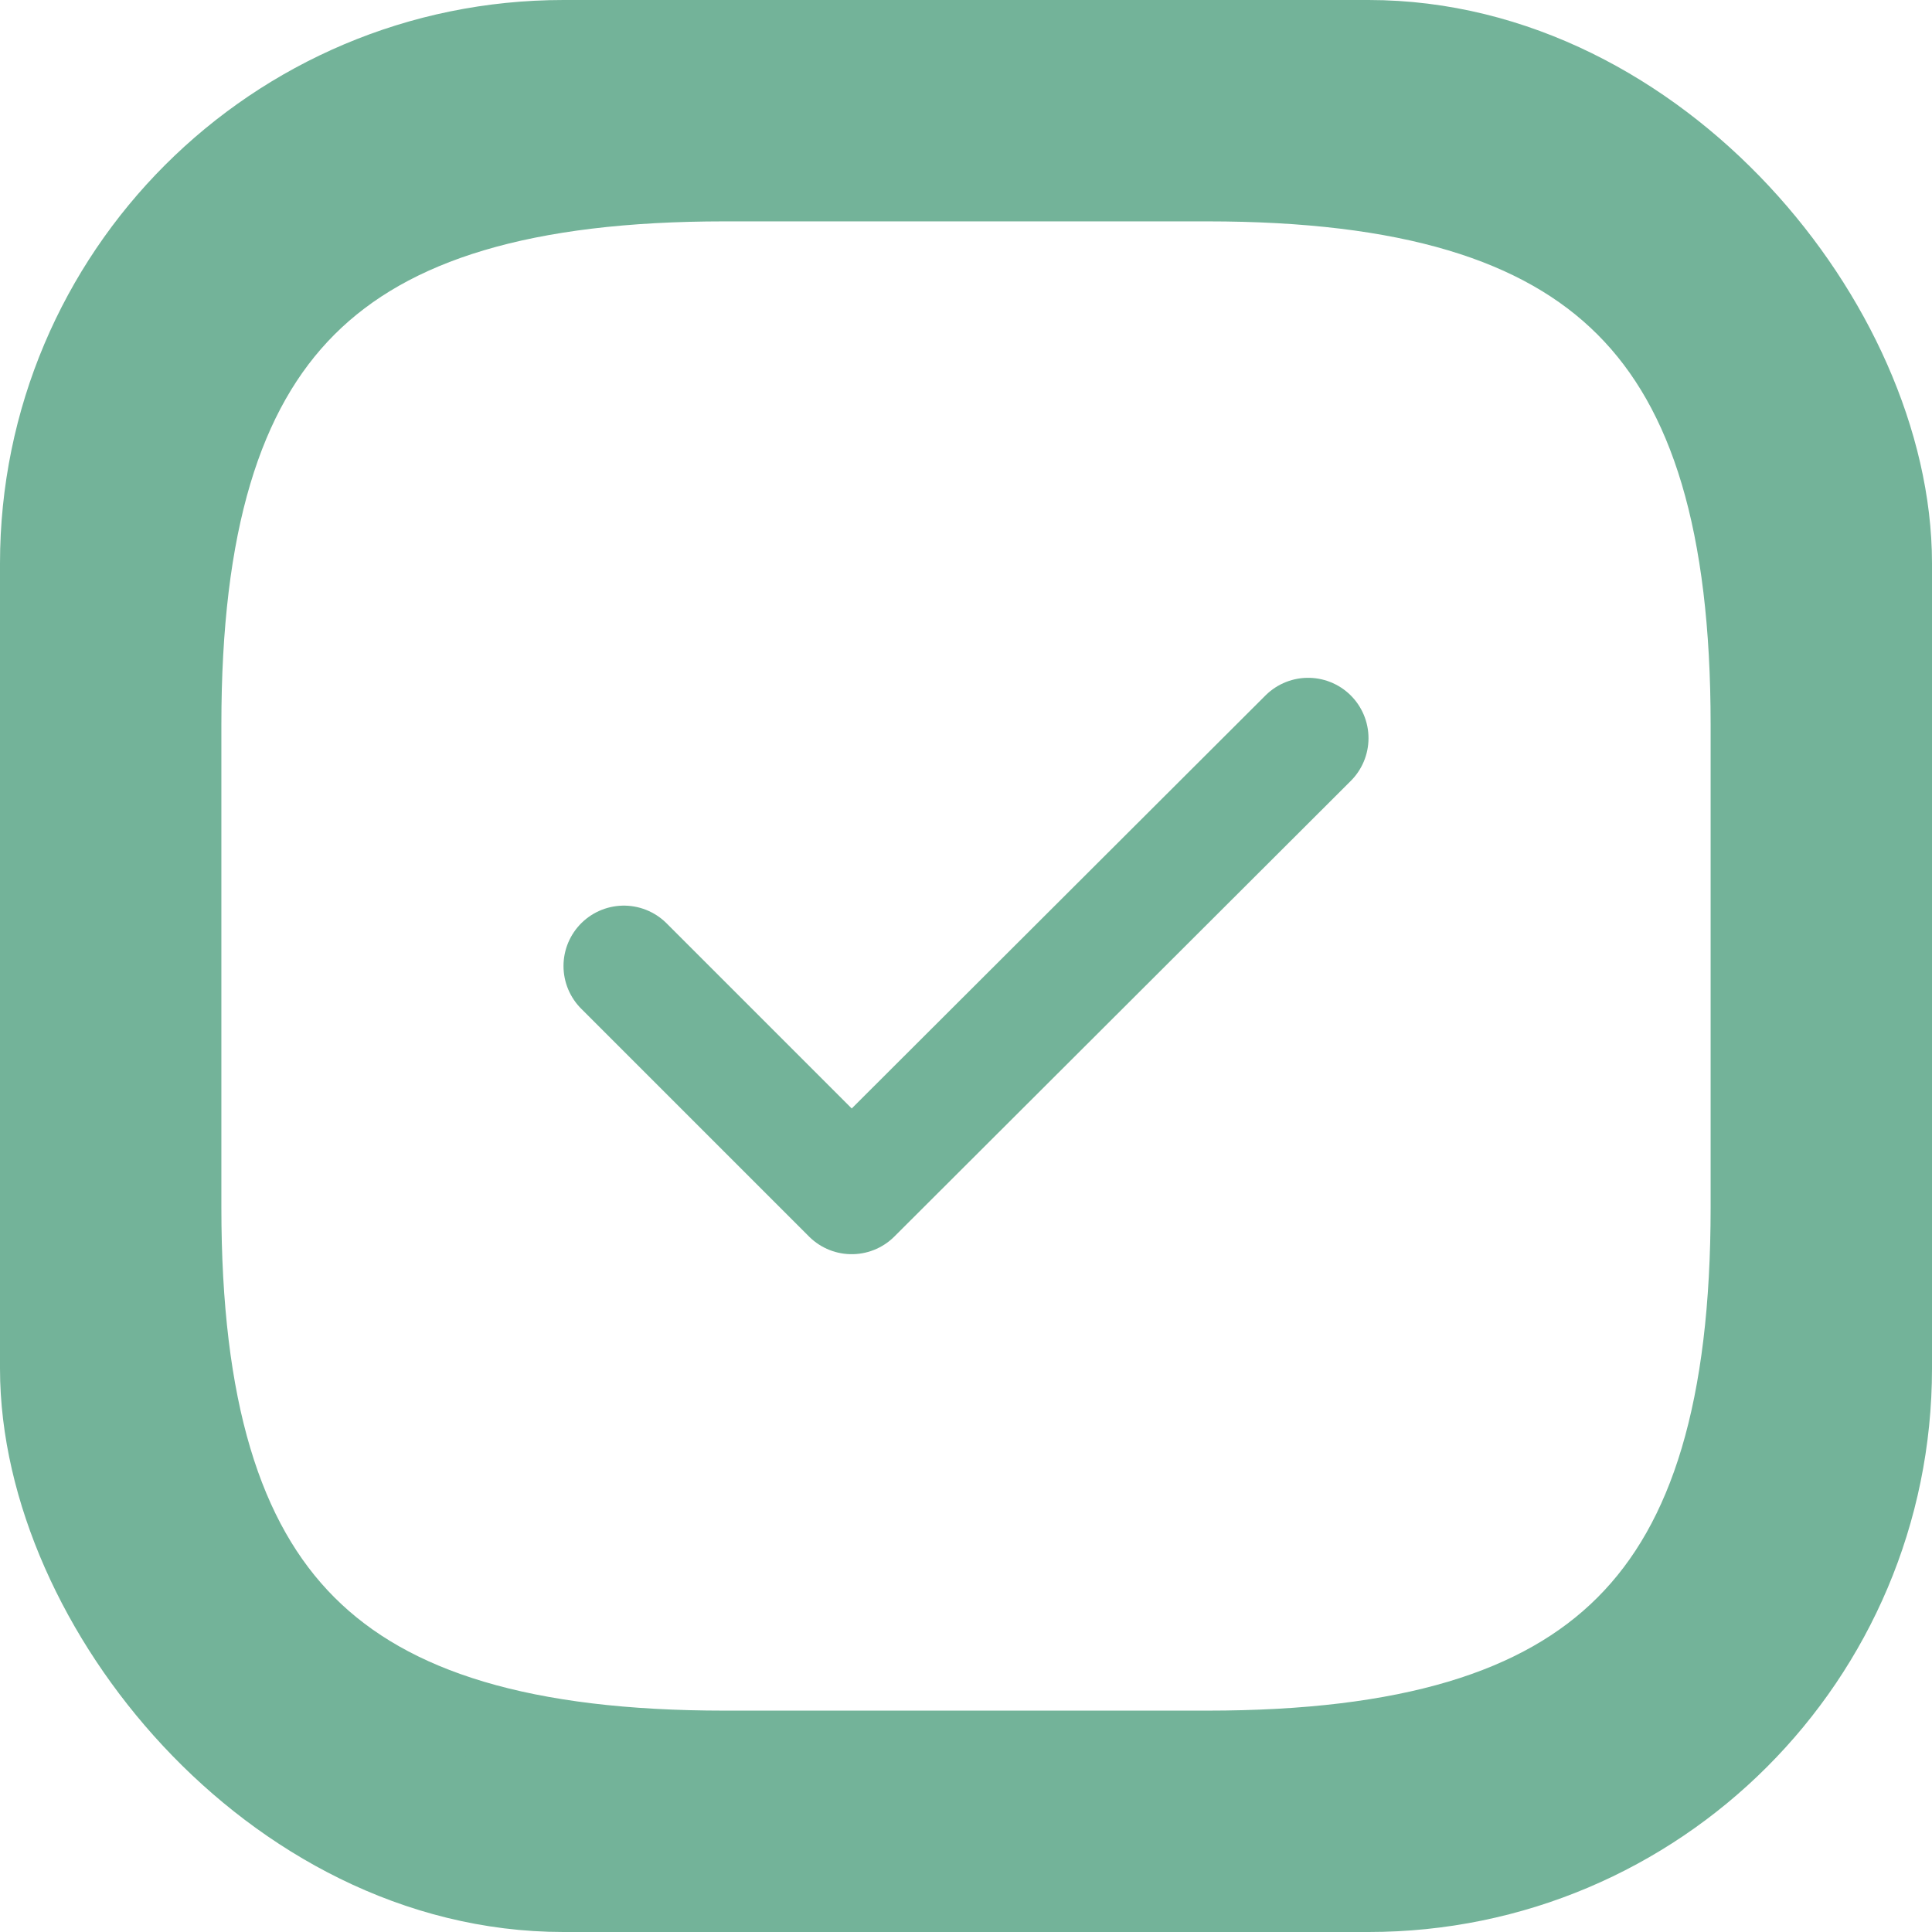 <svg width="24" height="24" viewBox="0 0 24 24" fill="none" xmlns="http://www.w3.org/2000/svg">
<path d="M9 22H15C20 22 22 20 22 15V9C22 4 20 2 15 2H9C4 2 2 4 2 9V15C2 20 4 22 9 22Z" stroke="#73B399" stroke-width="1.5" stroke-linecap="round" stroke-linejoin="round"/>
<path d="M7.75 12L10.58 14.83L16.25 9.17" stroke="#73B399" stroke-width="1.5" stroke-linecap="round" stroke-linejoin="round"/>
<rect x="1" y="1" width="22" height="22" rx="6" stroke="#73B399" stroke-width="2"/>
</svg>
